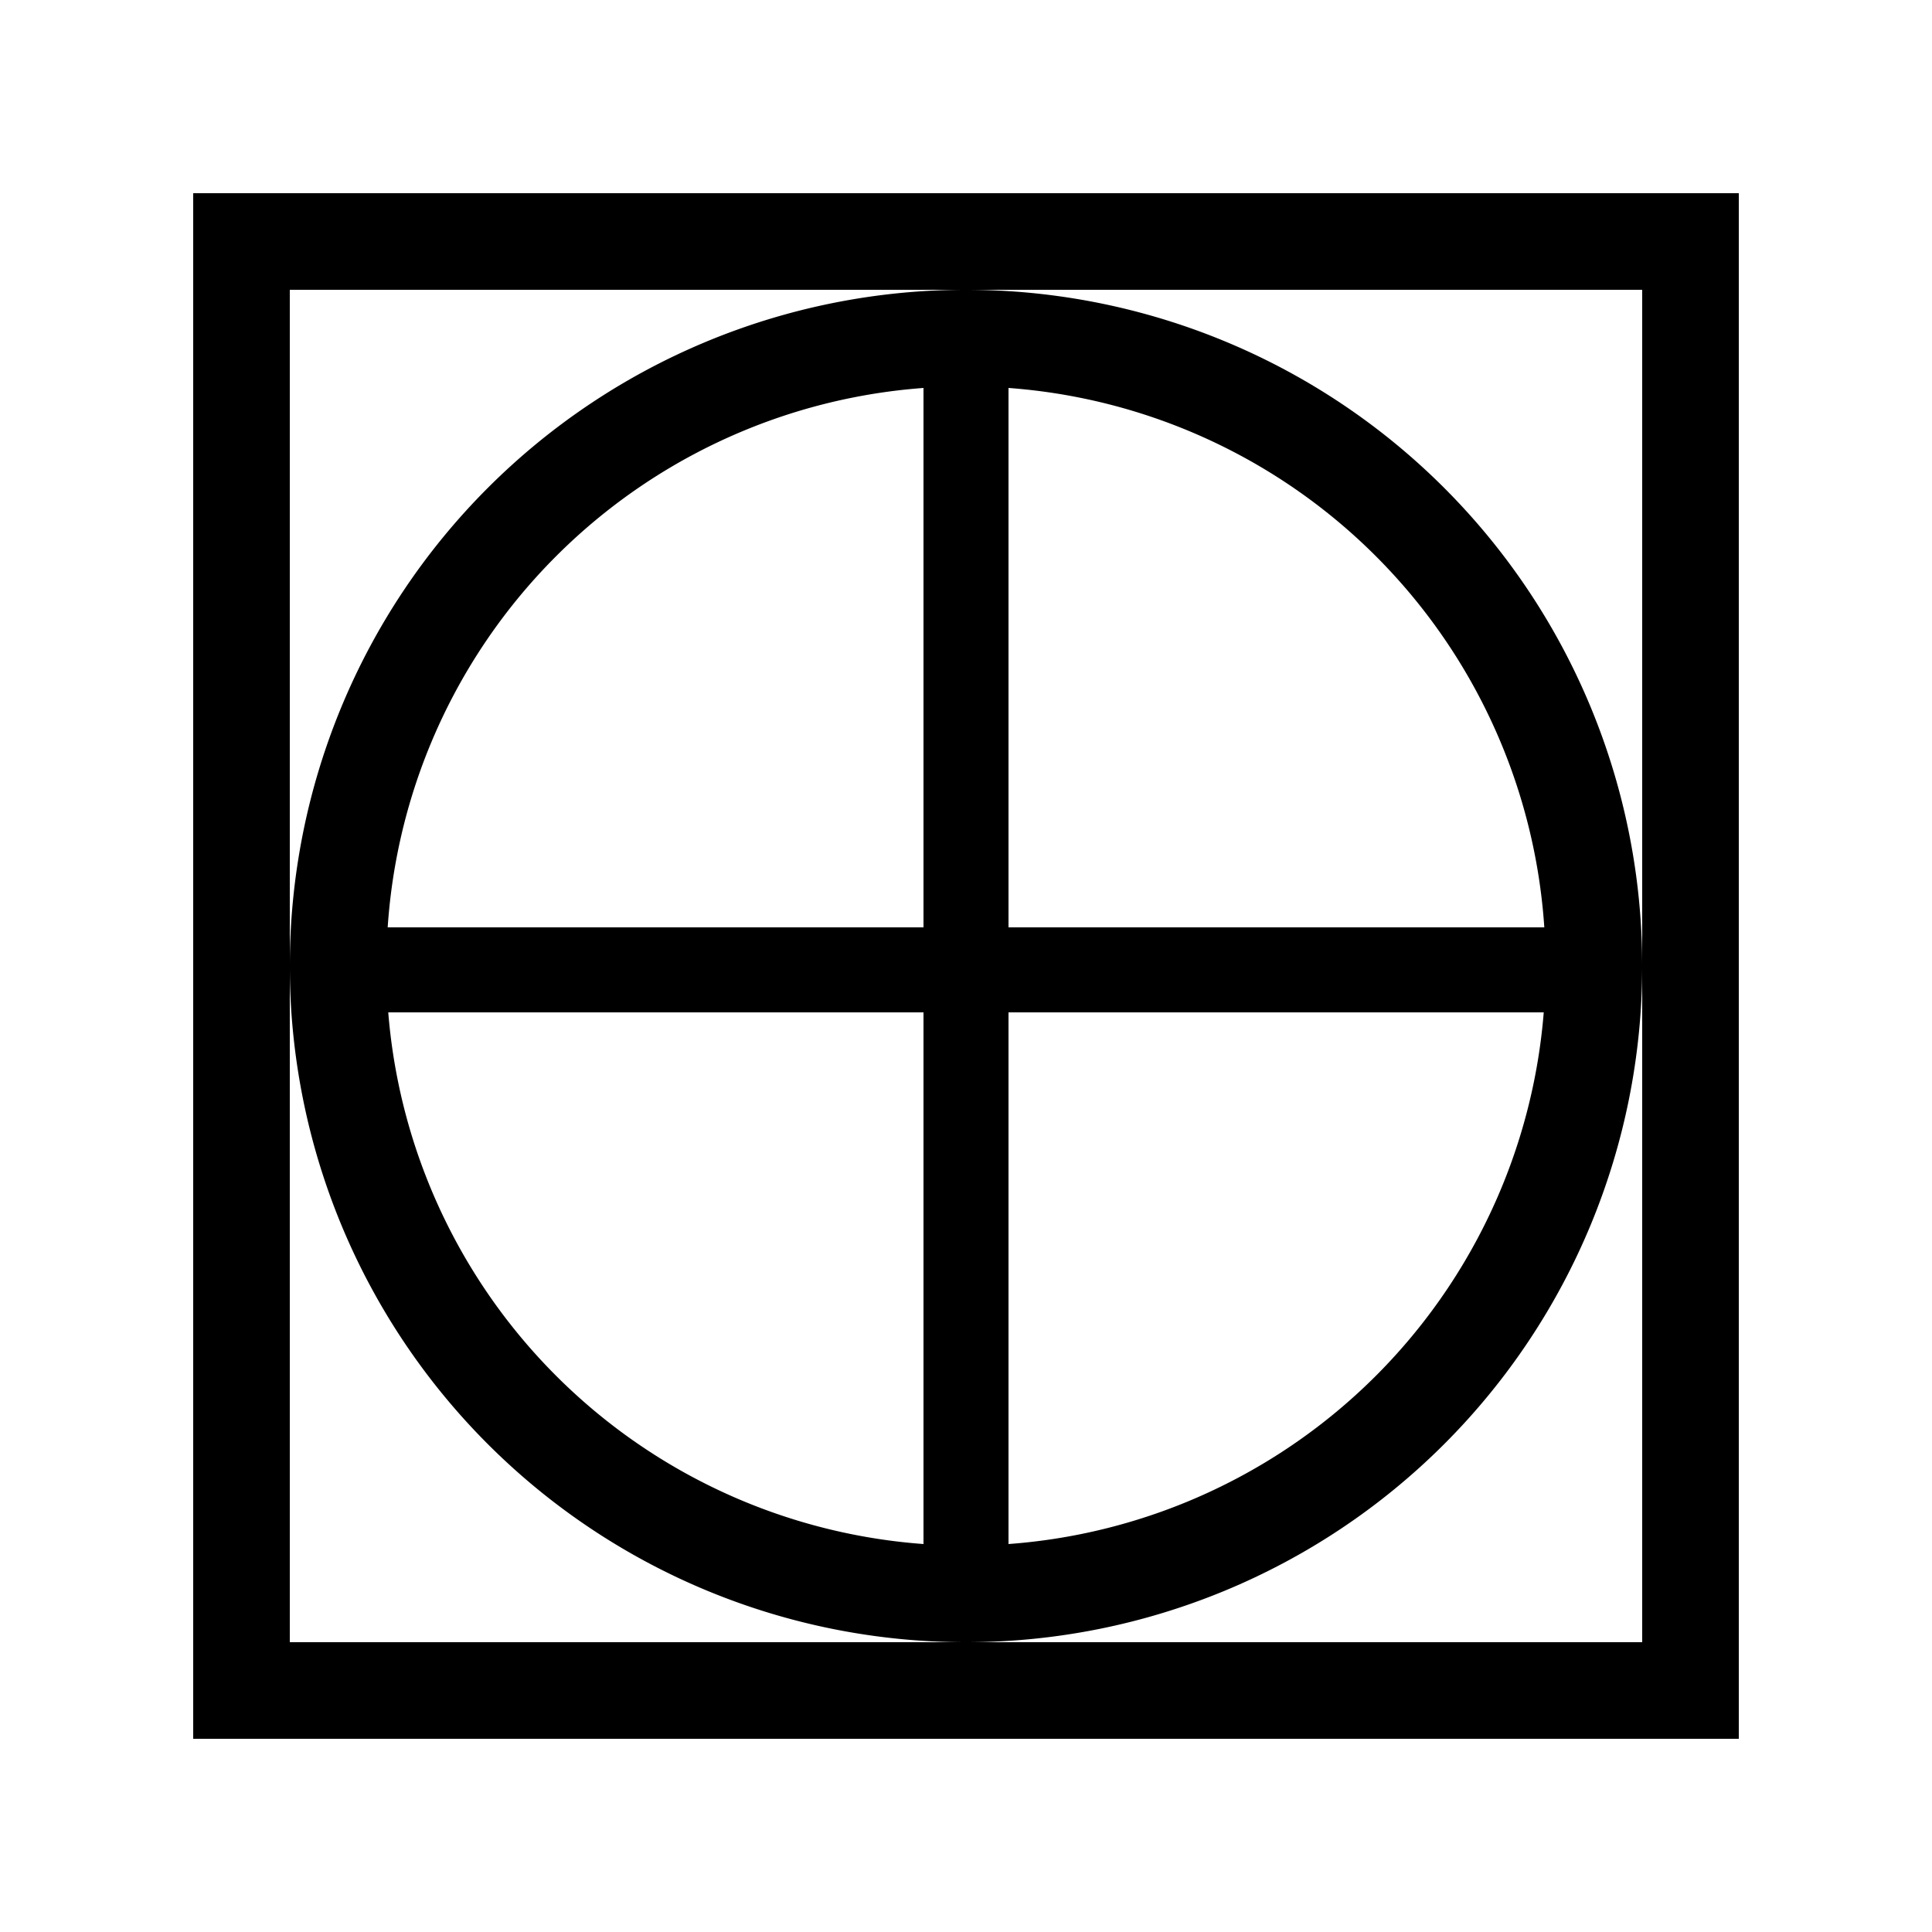 <svg xmlns="http://www.w3.org/2000/svg" width="1em" height="1em" viewBox="0 0 20 20">
  <path d="M17,3V17H3V3H17m1-1H2V18H18V2Z"/>
  <rect x="3.88" y="9.6" width="12.25" height="0.88"/>
  <rect x="9.56" y="3.91" width="0.88" height="12.25"/>
  <path d="M10,4a6,6,0,1,1-6,6,6,6,0,0,1,6-6m0-1a7,7,0,1,0,7,7,7,7,0,0,0-7-7Z"/>
</svg>
